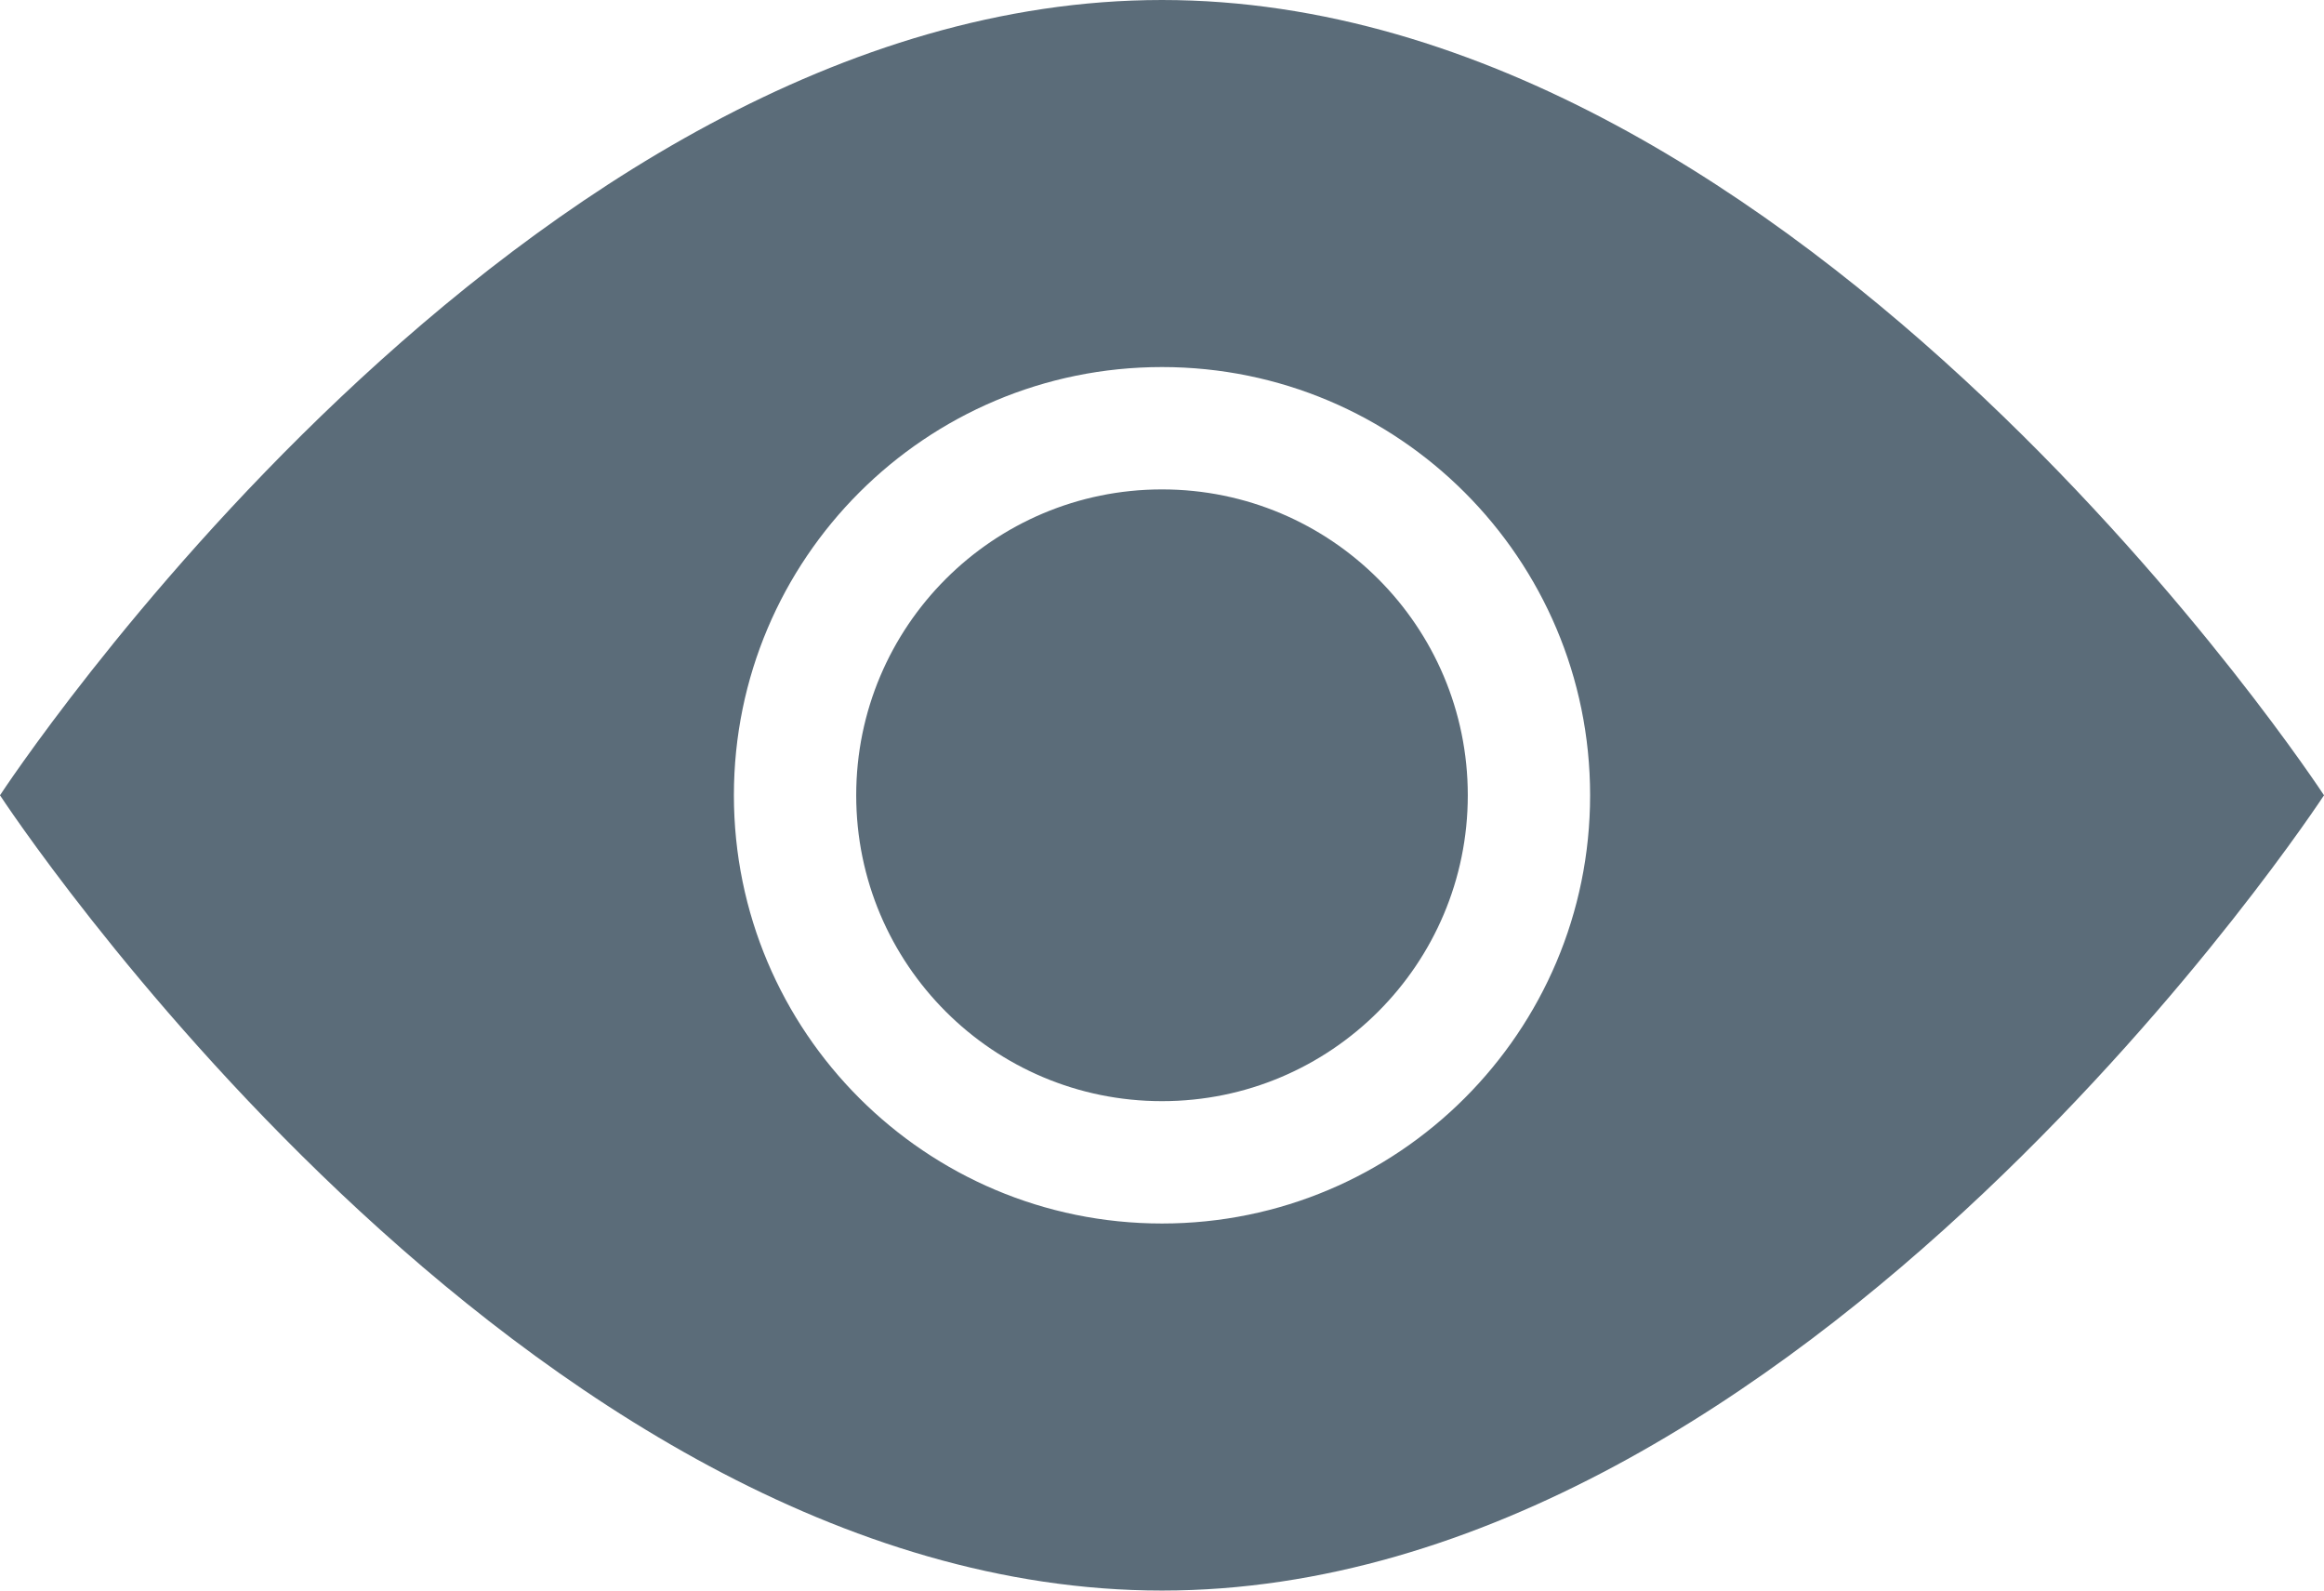 <?xml version="1.0" encoding="UTF-8" standalone="no"?>
<svg width="19px" height="13px" viewBox="0 0 19 13" version="1.1" xmlns="http://www.w3.org/2000/svg" xmlns:xlink="http://www.w3.org/1999/xlink" xmlns:sketch="http://www.bohemiancoding.com/sketch/ns">
    <!-- Generator: Sketch 3.0.4 (8053) - http://www.bohemiancoding.com/sketch -->
    <title>Oval 143</title>
    <desc>Created with Sketch.</desc>
    <defs></defs>
    <g id="Setting-Permissions" stroke="none" stroke-width="1" fill="none" fill-rule="evenodd" sketch:type="MSPage">
        <g id="Muli-File-Selected" sketch:type="MSArtboardGroup" transform="translate(-673, -149)" fill="#5B6C79">
            <g id="btn-group-3" sketch:type="MSLayerGroup" transform="translate(499, 137)">
                <g id="btn-preview" transform="translate(158, 0)" sketch:type="MSShapeGroup">
                    <path d="M25.5,25 C30.747,25 35,18.5 35,18.5 C35,18.5 30.747,12 25.5,12 C20.253,12 16,18.5 16,18.5 C16,18.5 20.253,25 25.5,25 Z M25.5,22 C27.433,22 29,20.433 29,18.5 C29,16.567 27.433,15 25.5,15 C23.567,15 22,16.567 22,18.5 C22,20.433 23.567,22 25.5,22 Z M25.5,21 C26.881,21 28,19.881 28,18.5 C28,17.119 26.881,16 25.5,16 C24.119,16 23,17.119 23,18.5 C23,19.881 24.119,21 25.5,21 Z" id="Oval-143"></path>
                </g>
            </g>
        </g>
    </g>
</svg>